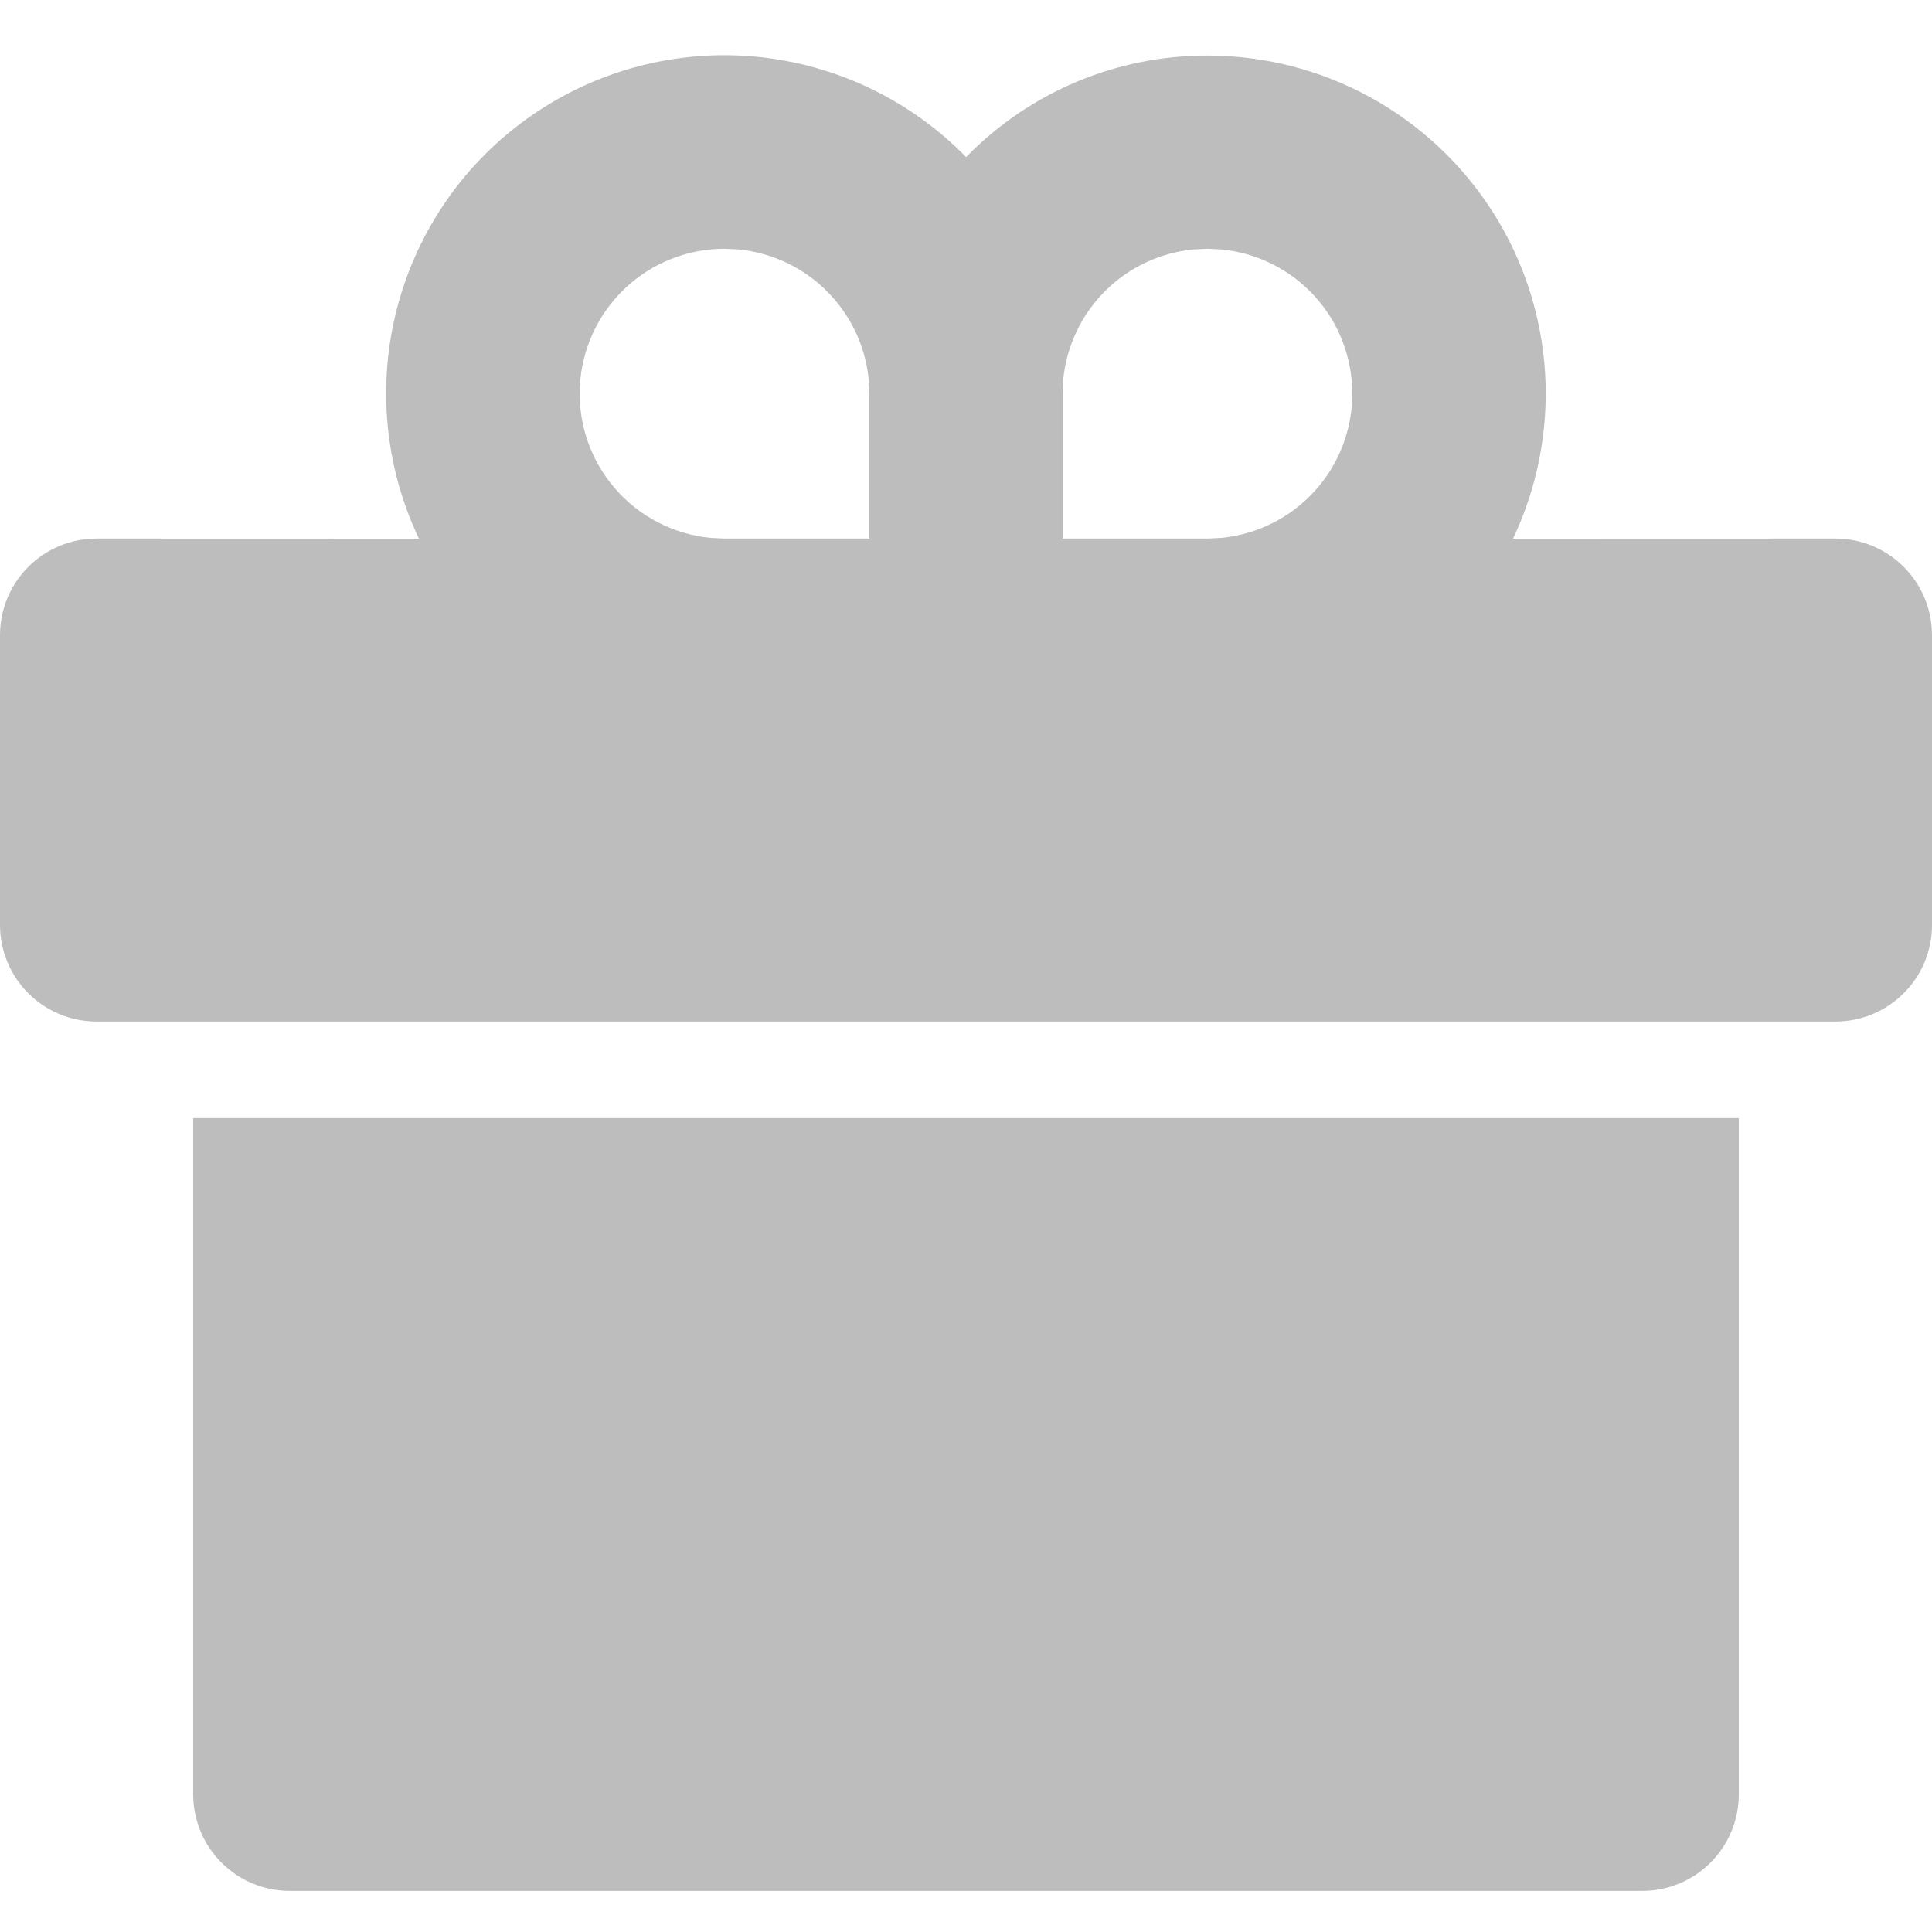 <svg width="20" height="20" viewBox="0 0 20 20" fill="none" xmlns="http://www.w3.org/2000/svg">
<path d="M18 11.575V18.575C18 18.84 17.895 19.095 17.707 19.282C17.52 19.47 17.265 19.575 17 19.575H3C2.735 19.575 2.48 19.47 2.293 19.282C2.105 19.095 2 18.84 2 18.575V11.575H18ZM12.5 0.575C13.091 0.575 13.672 0.724 14.189 1.009C14.707 1.294 15.143 1.705 15.459 2.204C15.775 2.703 15.959 3.274 15.995 3.864C16.03 4.453 15.916 5.042 15.663 5.576L19 5.575C19.265 5.575 19.52 5.68 19.707 5.868C19.895 6.055 20 6.31 20 6.575V9.575C20 9.84 19.895 10.095 19.707 10.282C19.52 10.47 19.265 10.575 19 10.575H1C0.735 10.575 0.48 10.47 0.293 10.282C0.105 10.095 0 9.84 0 9.575V6.575C0 6.31 0.105 6.055 0.293 5.868C0.48 5.68 0.735 5.575 1 5.575L4.337 5.576C3.981 4.828 3.902 3.977 4.114 3.176C4.326 2.375 4.815 1.675 5.495 1.201C6.175 0.727 7.001 0.509 7.826 0.587C8.651 0.665 9.422 1.033 10.001 1.626C10.326 1.292 10.715 1.028 11.144 0.847C11.573 0.667 12.034 0.574 12.5 0.575ZM7.5 2.575C7.115 2.575 6.744 2.724 6.466 2.989C6.187 3.255 6.021 3.618 6.002 4.003C5.984 4.388 6.114 4.765 6.366 5.056C6.618 5.348 6.973 5.531 7.356 5.568L7.5 5.575H9V4.075C9 3.702 8.861 3.343 8.61 3.067C8.36 2.791 8.015 2.618 7.644 2.582L7.5 2.575ZM12.5 2.575L12.356 2.582C12.009 2.615 11.685 2.768 11.439 3.014C11.193 3.26 11.04 3.584 11.006 3.931L11 4.075V5.575H12.5L12.644 5.568C13.015 5.532 13.359 5.359 13.61 5.083C13.861 4.807 13.999 4.448 13.999 4.075C13.999 3.702 13.861 3.343 13.61 3.067C13.359 2.791 13.015 2.618 12.644 2.582L12.5 2.575Z" fill="#BDBDBD"/>
</svg>
